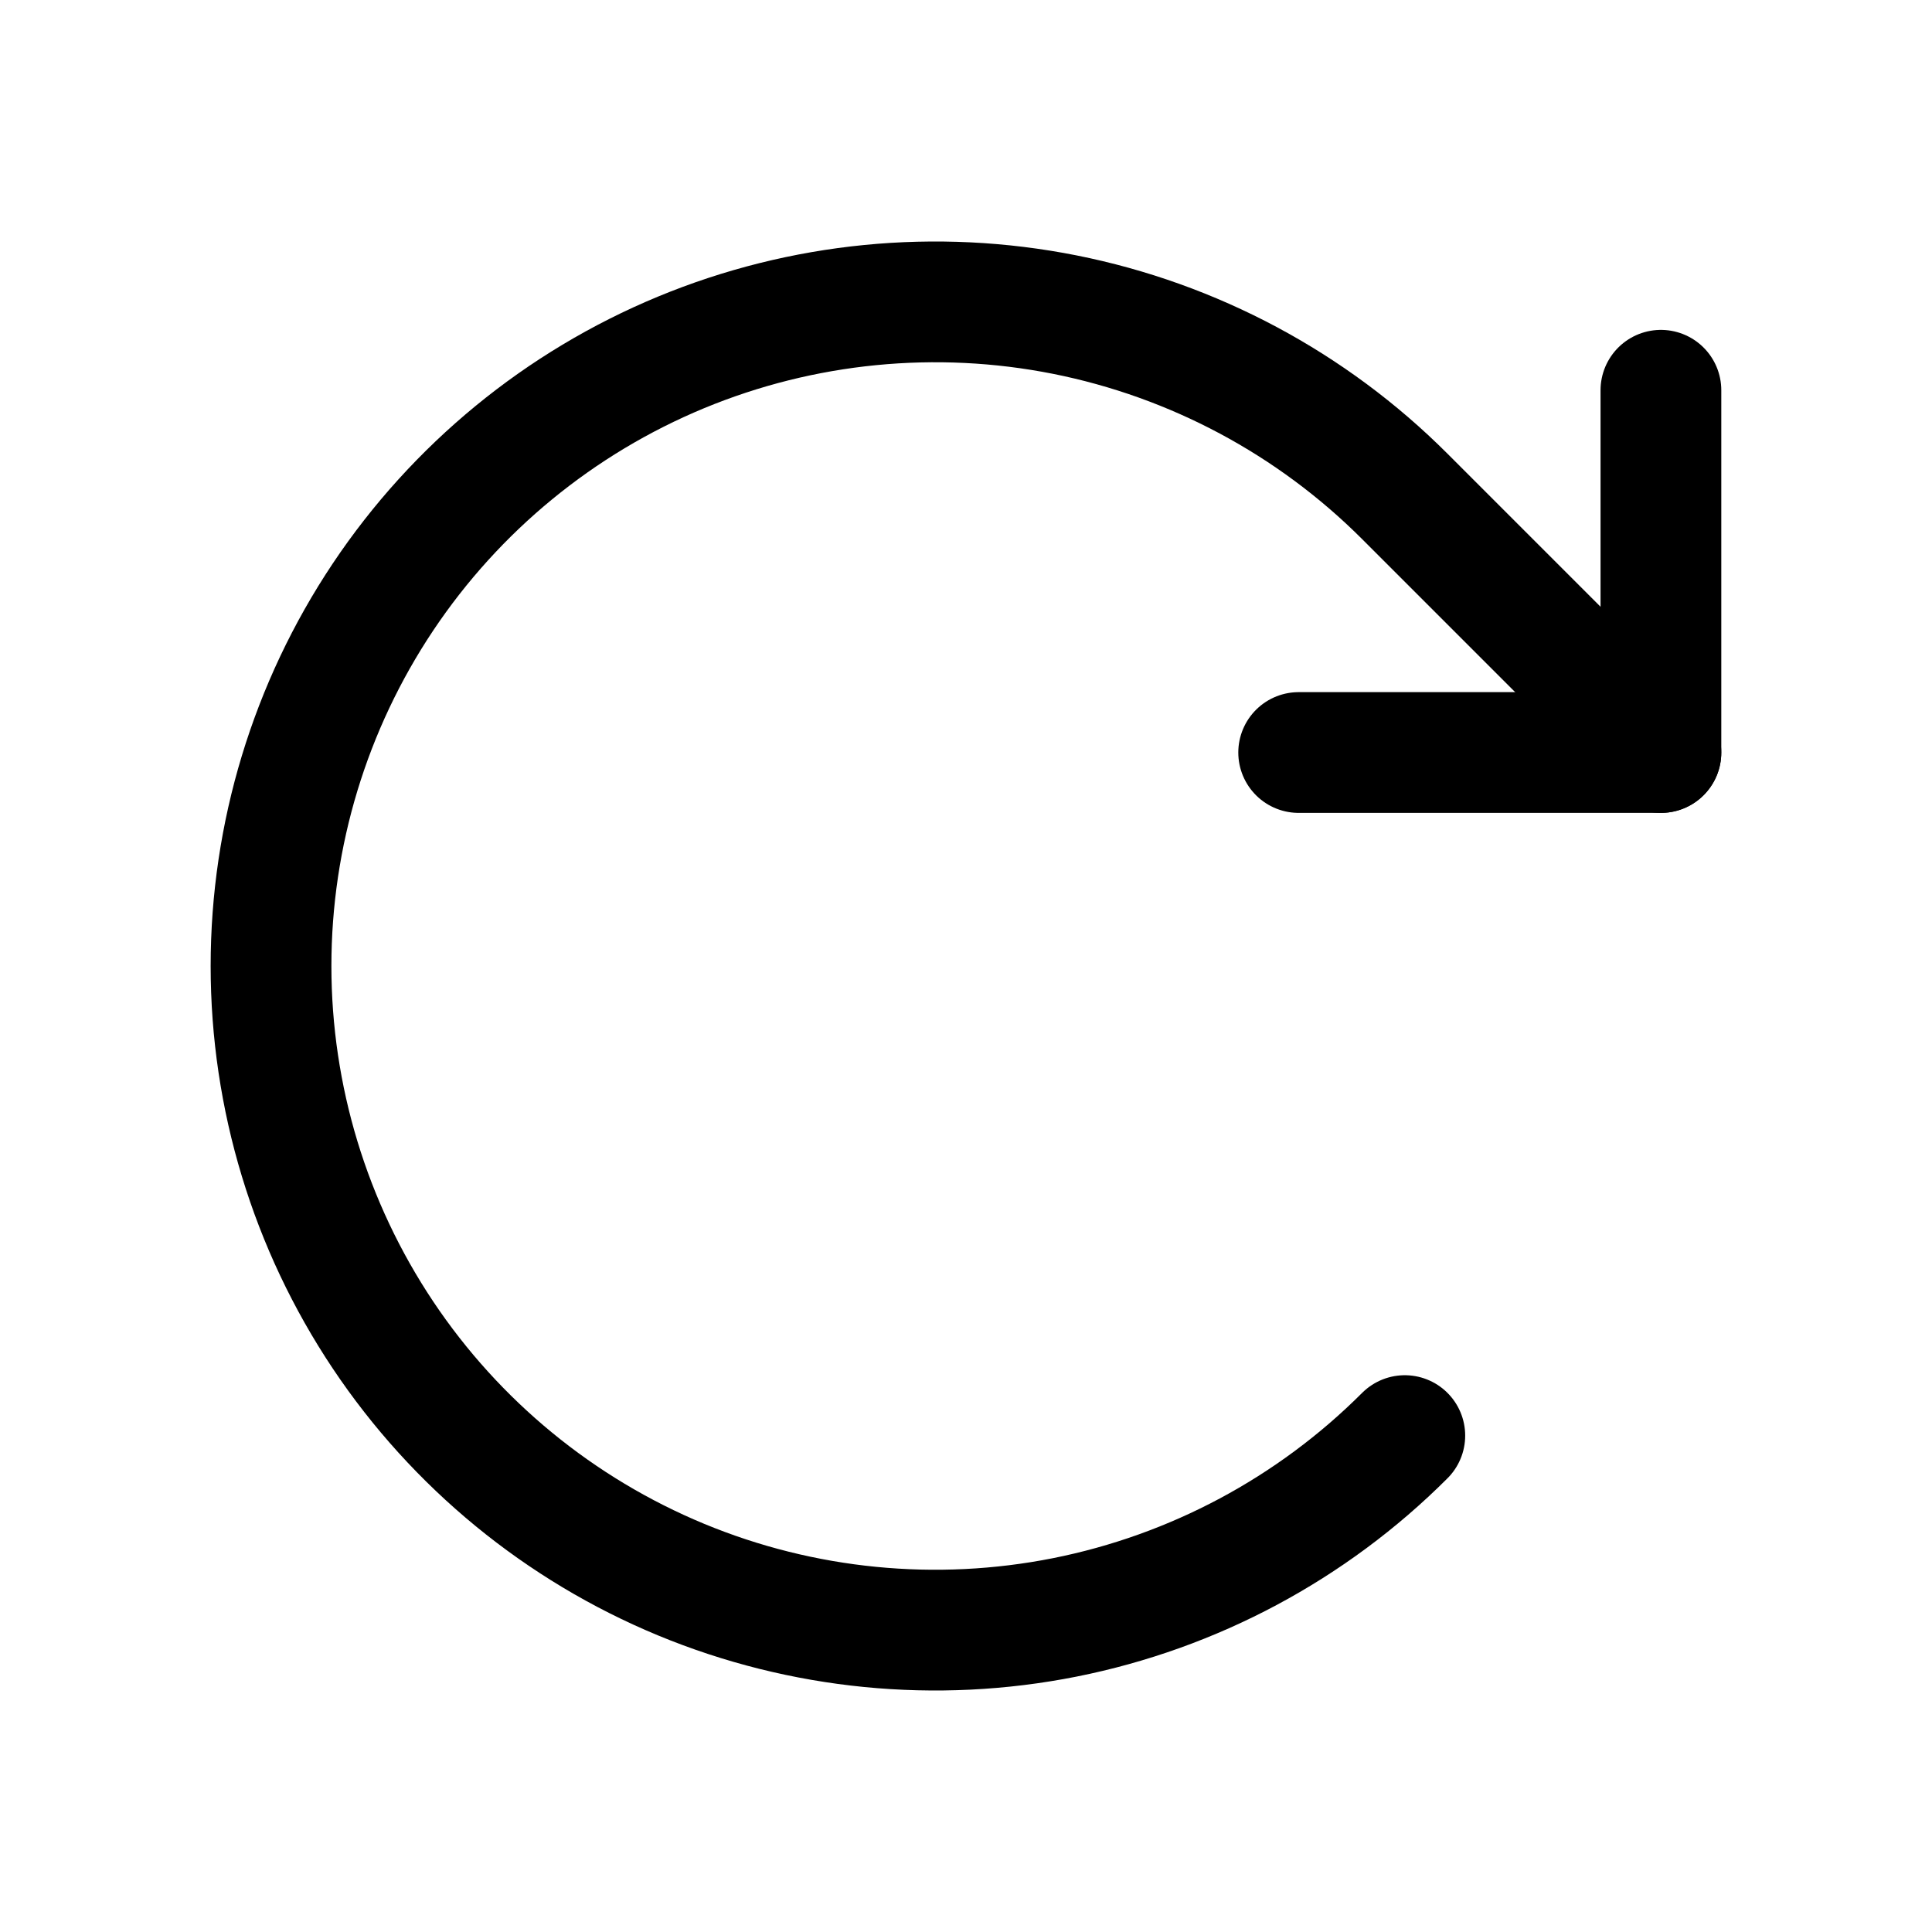 <svg width="32" height="32" viewBox="0 0 32 32" fill="none" xmlns="http://www.w3.org/2000/svg">
<path d="M21.51 12.464H27.51V6.464" stroke="black" stroke-width="2" stroke-linecap="round" stroke-linejoin="round"/>
<path d="M23.268 23.778C21.729 25.317 19.769 26.364 17.636 26.789C15.502 27.213 13.29 26.995 11.28 26.163C9.27 25.33 7.552 23.92 6.343 22.111C5.135 20.302 4.489 18.176 4.489 16C4.489 13.824 5.135 11.698 6.343 9.889C7.552 8.08 9.27 6.67 11.28 5.837C13.29 5.005 15.502 4.787 17.636 5.211C19.769 5.636 21.729 6.683 23.268 8.222L27.51 12.464" stroke="black" stroke-width="2" stroke-linecap="round" stroke-linejoin="round"/>
</svg>

